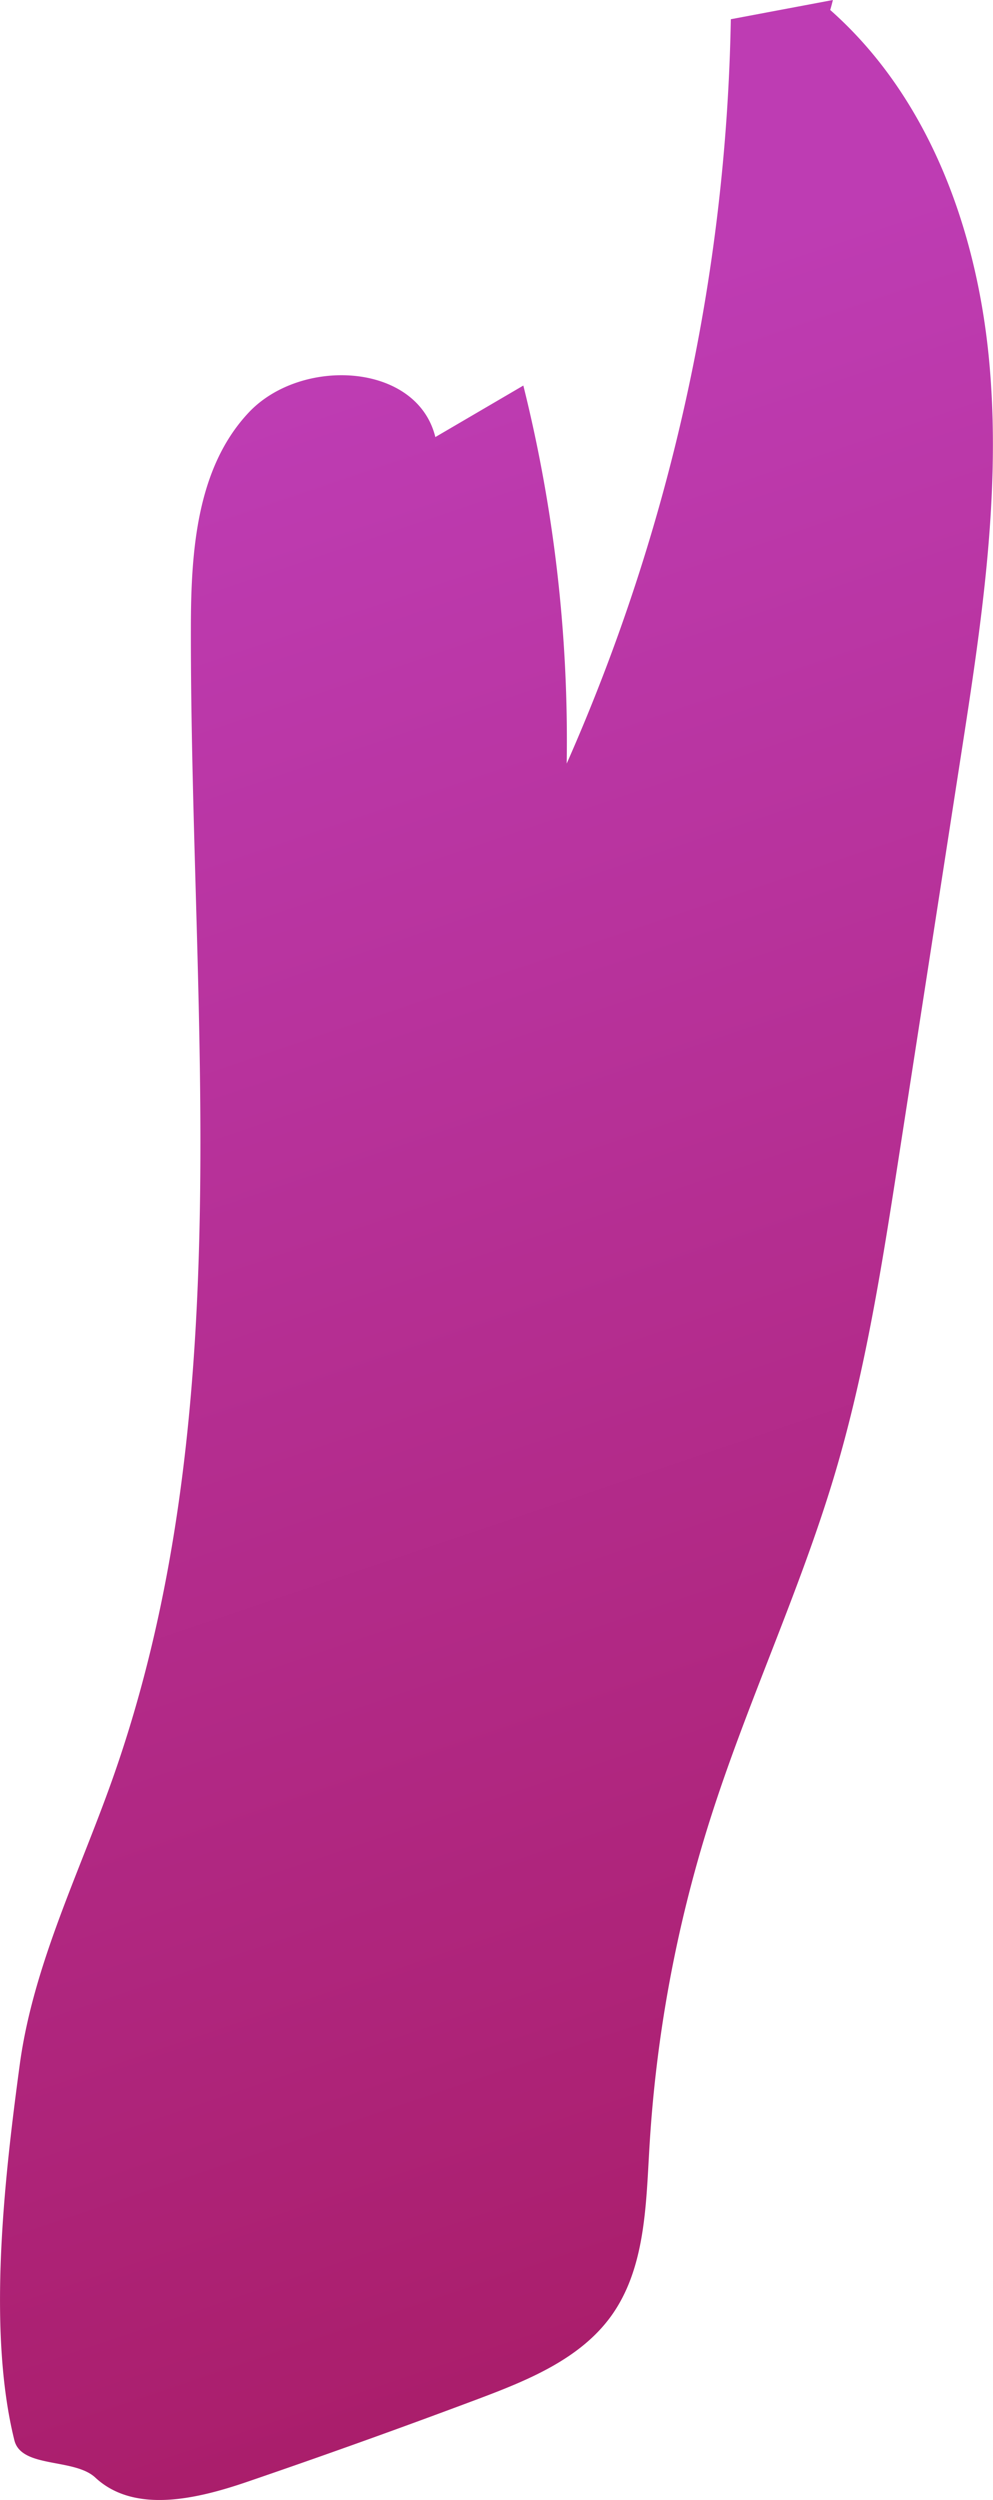 <svg xmlns="http://www.w3.org/2000/svg" xmlns:xlink="http://www.w3.org/1999/xlink" viewBox="0 0 137.45 345.93"><defs><style>.cls-1{fill:url(#linear-gradient);}</style><linearGradient id="linear-gradient" x1="25.39" y1="59.63" x2="126.15" y2="357.37" gradientUnits="userSpaceOnUse"><stop offset="0" stop-color="#be3cb3"/><stop offset="1" stop-color="#a71960"/></linearGradient></defs><g id="Layer_2" data-name="Layer 2"><g id="Purple"><path class="cls-1" d="M115.29,0,101.16,2.66a266.47,266.47,0,0,1-22.72,103,202.62,202.62,0,0,0-6-52.31L60.26,60.48c-2.53-10.32-18.57-11.13-25.84-3.39s-8,19.41-8,30c-.06,53.54,7,108.85-10.92,159.28C10.88,259.38,4.6,272,2.74,285.64.63,301.22-1.81,322.45,2,337.71c1,3.85,8.28,2.41,11.19,5.12,5.37,5,13.94,3,20.88.64q16.2-5.54,32.23-11.56c6.82-2.57,14-5.5,18.28-11.41,4.7-6.51,4.83-15.12,5.3-23.13A186.05,186.05,0,0,1,98.22,252c5.13-16.24,12.48-31.73,17.34-48.05,4.28-14.38,6.59-29.27,8.89-44.09L133,104.64c2.81-18.1,5.62-36.43,3.92-54.68S128.52,13.27,114.7,1.19C114.7,1.79,114.7,2.38,115.29,0Z"/></g></g></svg>